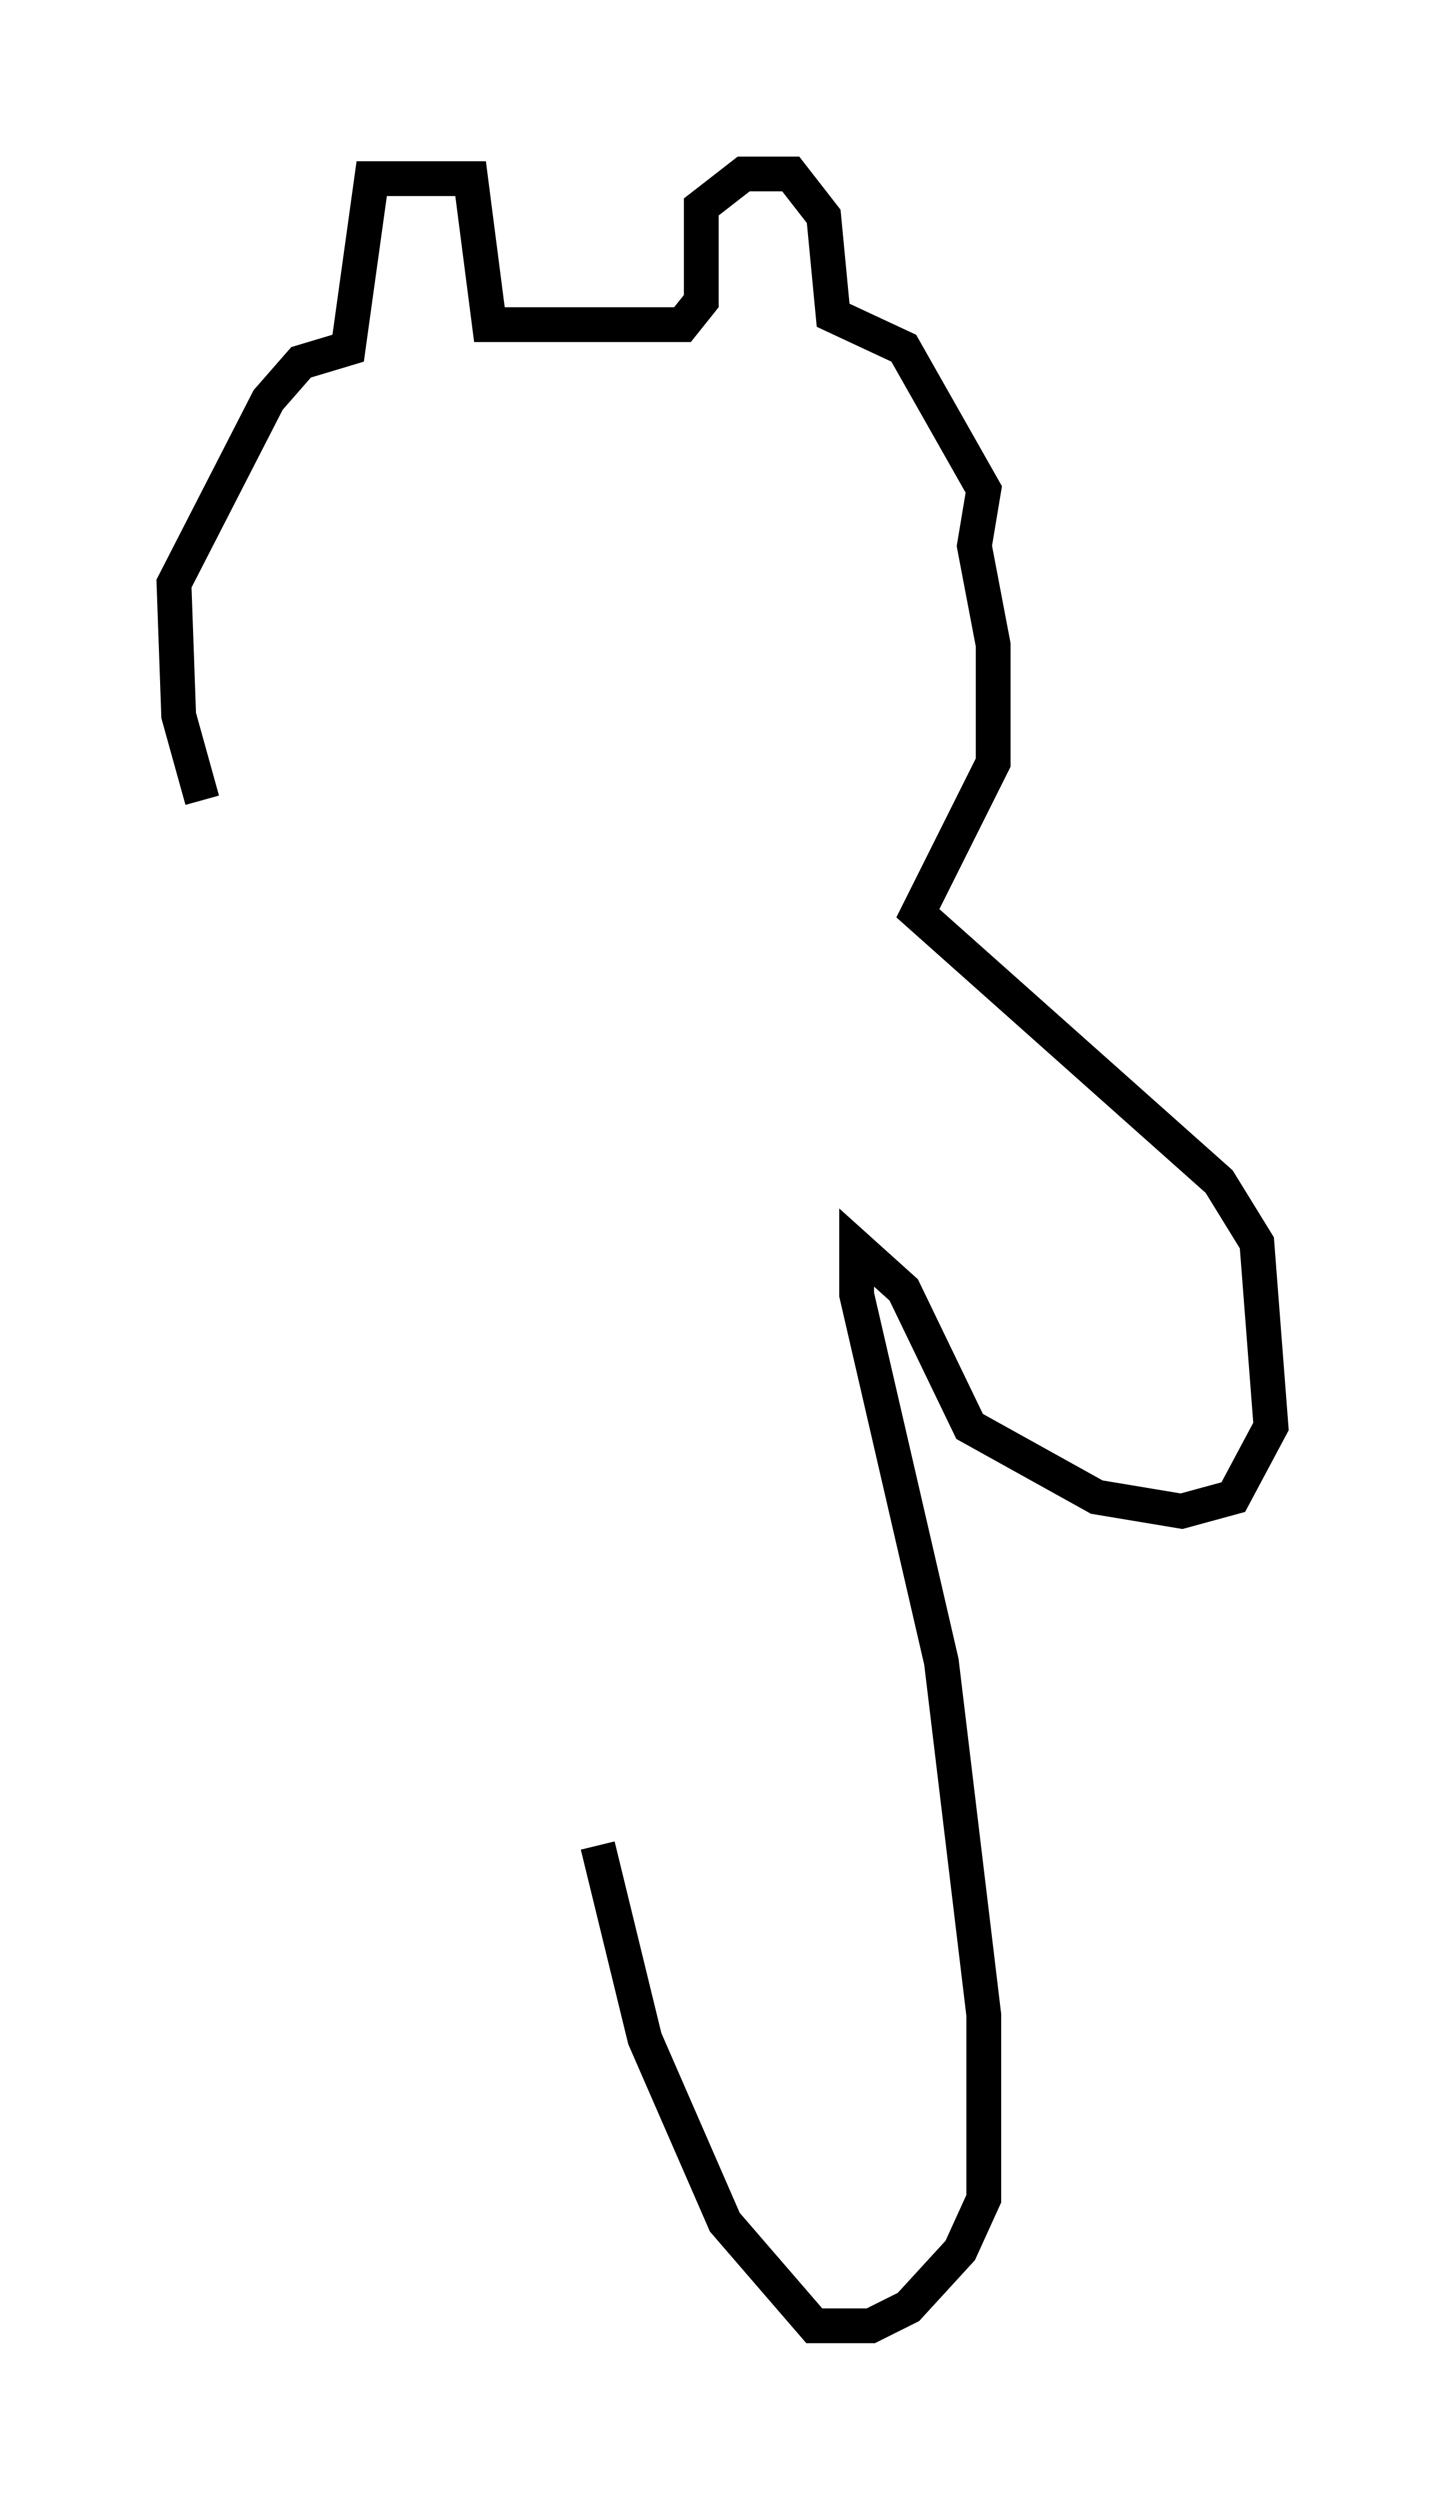 <?xml version="1.0" encoding="utf-8" ?>
<svg baseProfile="full" height="71.84" version="1.1" width="41.529" xmlns="http://www.w3.org/2000/svg" xmlns:ev="http://www.w3.org/2001/xml-events" xmlns:xlink="http://www.w3.org/1999/xlink"><defs /><rect fill="white" height="71.84" width="41.529" x="0" y="0" /><path d="M8.248, 26.38 m-2.436, -3.383 l-0.677, -2.436 -0.135, -3.789 l2.706, -5.277 0.947, -1.083 l1.353, -0.406 0.677, -4.871 l2.842, 0.0 0.541, 4.195 l5.548, 0.0 0.541, -0.677 l0.0, -2.706 1.218, -0.947 l1.353, 0.0 0.947, 1.218 l0.271, 2.842 2.03, 0.947 l2.3, 4.059 -0.271, 1.624 l0.541, 2.842 0.0, 3.383 l-2.165, 4.33 8.66, 7.713 l1.083, 1.759 0.406, 5.277 l-1.083, 2.03 -1.488, 0.406 l-2.436, -0.406 -3.654, -2.03 l-1.894, -3.924 -1.353, -1.218 l0.0, 1.353 2.436, 10.555 l1.218, 10.149 0.0, 5.277 l-0.677, 1.488 -1.488, 1.624 l-1.083, 0.541 -1.624, 0.0 l-2.571, -2.977 -2.3, -5.277 l-1.353, -5.548 " fill="none" stroke="black" stroke-width="1" /></svg>